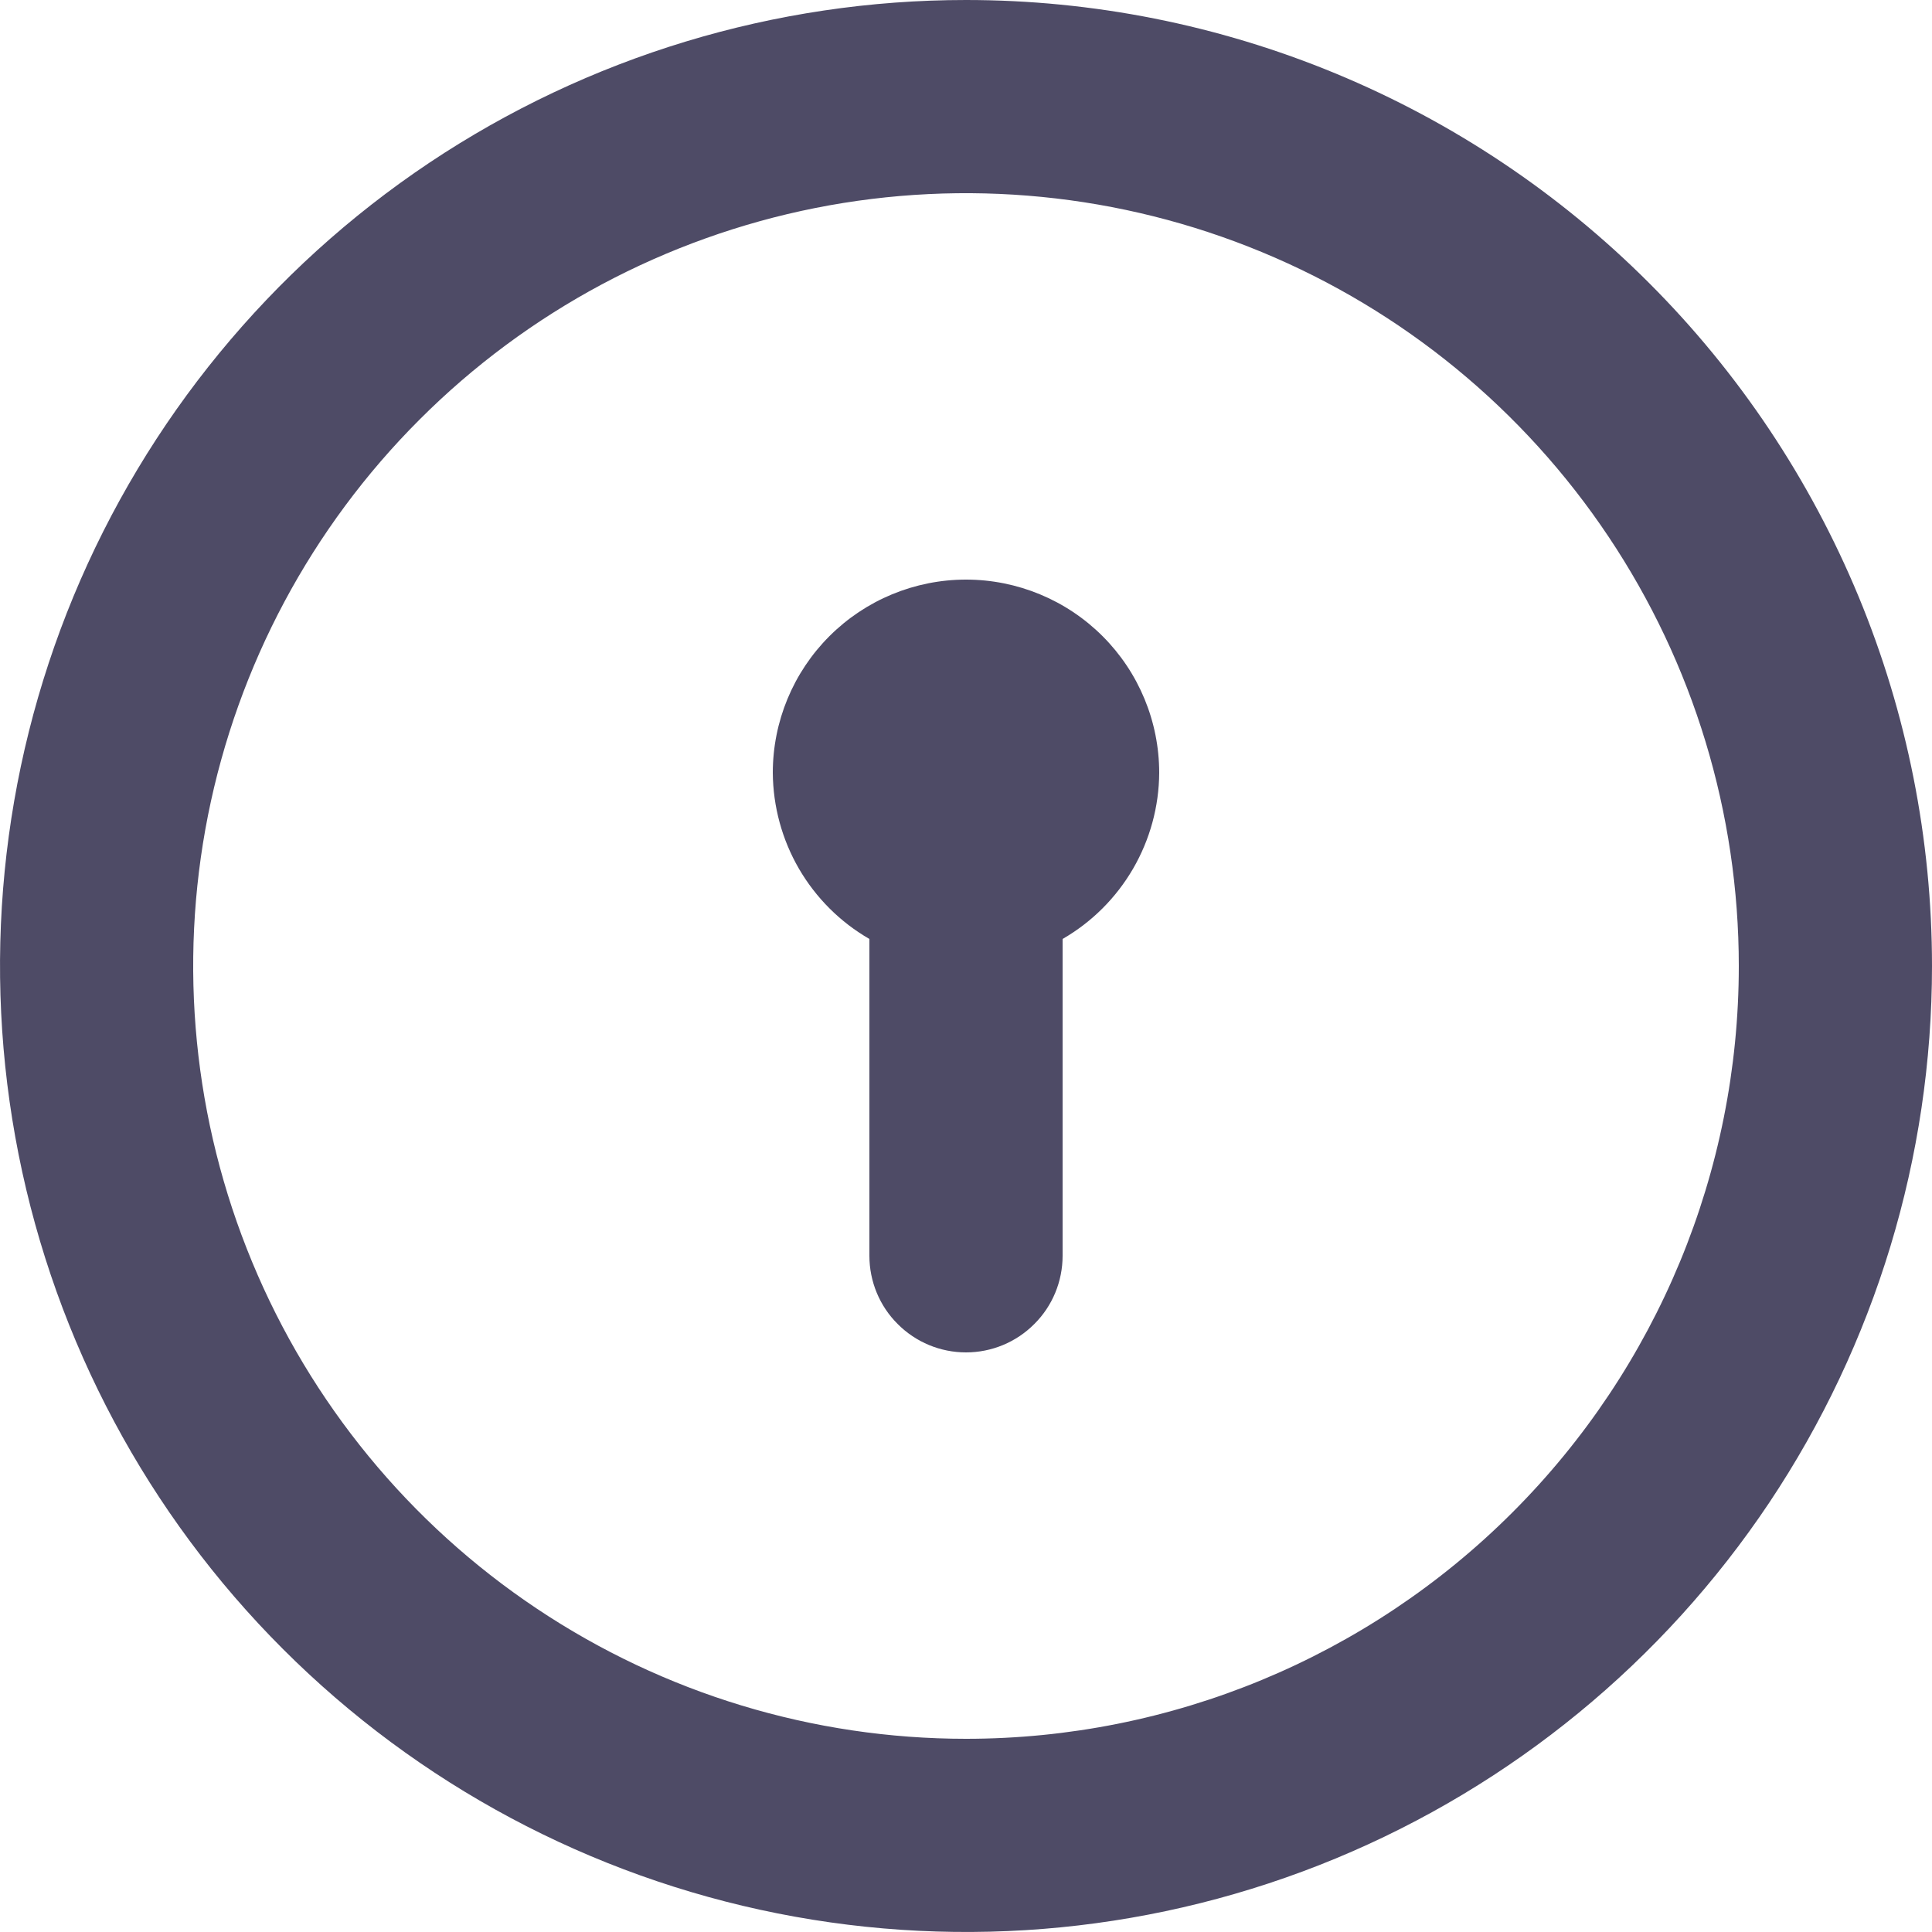 <svg width="24" height="24" viewBox="0 0 24 24" fill="none" xmlns="http://www.w3.org/2000/svg">
<path d="M12 7.2C11.364 7.2 10.753 7.453 10.303 7.903C9.853 8.353 9.6 8.963 9.6 9.6C9.603 10.019 9.715 10.43 9.925 10.792C10.136 11.154 10.437 11.455 10.8 11.664V15.6C10.8 15.918 10.926 16.224 11.152 16.448C11.377 16.674 11.682 16.8 12 16.8C12.318 16.8 12.623 16.674 12.848 16.448C13.074 16.224 13.2 15.918 13.2 15.6V11.664C13.563 11.455 13.864 11.154 14.075 10.792C14.285 10.43 14.398 10.019 14.4 9.6C14.4 8.963 14.147 8.353 13.697 7.903C13.247 7.453 12.636 7.2 12 7.2ZM12 0C9.627 0 7.307 0.704 5.333 2.022C3.36 3.341 1.822 5.215 0.913 7.408C0.005 9.601 -0.232 12.013 0.231 14.341C0.694 16.669 1.836 18.807 3.515 20.485C5.193 22.163 7.331 23.306 9.659 23.769C11.987 24.232 14.399 23.995 16.592 23.087C18.785 22.178 20.659 20.64 21.978 18.667C23.296 16.693 24 14.373 24 12C24 10.424 23.69 8.864 23.087 7.408C22.483 5.952 21.6 4.629 20.485 3.515C19.371 2.4 18.048 1.516 16.592 0.913C15.136 0.31 13.576 0 12 0ZM12 21.6C10.101 21.6 8.245 21.037 6.667 19.982C5.088 18.927 3.857 17.428 3.131 15.674C2.404 13.92 2.214 11.989 2.584 10.127C2.955 8.265 3.869 6.554 5.212 5.212C6.554 3.869 8.265 2.955 10.127 2.584C11.989 2.214 13.92 2.404 15.674 3.131C17.428 3.857 18.927 5.088 19.982 6.667C21.037 8.245 21.6 10.101 21.6 12C21.6 14.546 20.589 16.988 18.788 18.788C16.988 20.589 14.546 21.6 12 21.6Z" fill="#4E4B66"/>
</svg>
